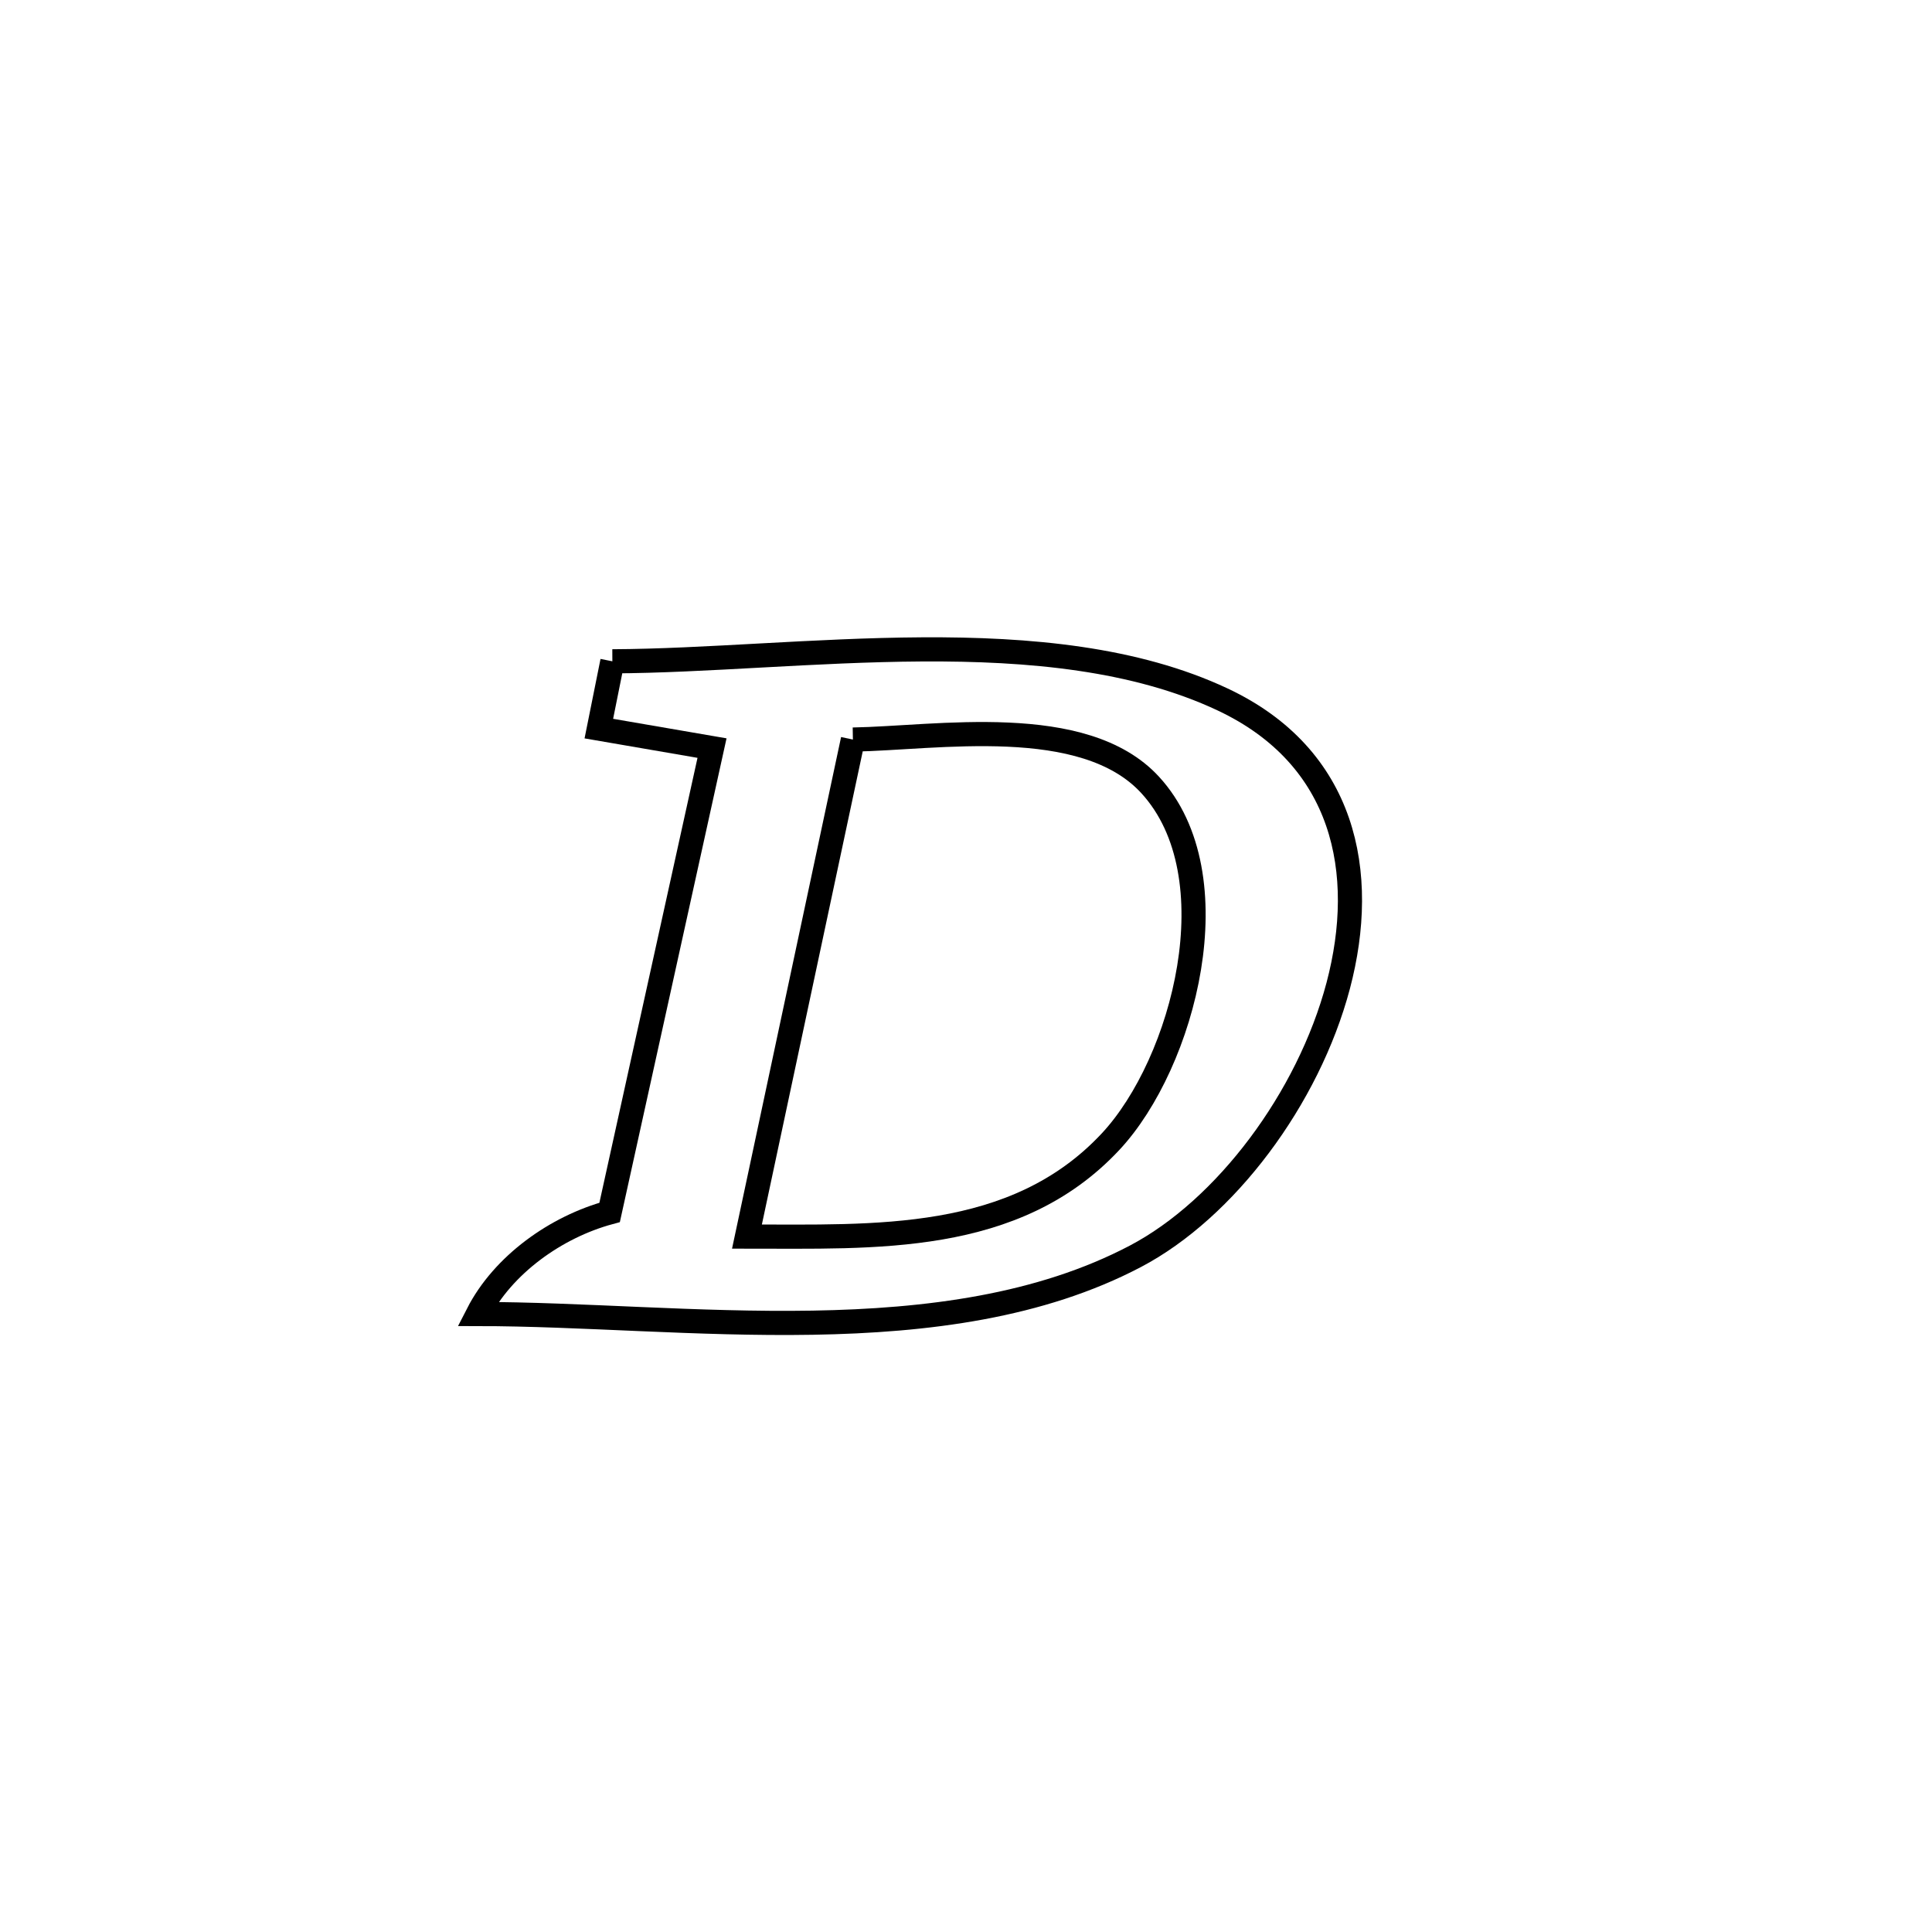 <svg xmlns="http://www.w3.org/2000/svg" viewBox="0.0 0.0 24.0 24.0" height="200px" width="200px"><path fill="none" stroke="black" stroke-width=".3" stroke-opacity="1.0"  filling="0" d="M7.607 8.215 L7.607 8.215 C8.764 8.21 10.118 8.075 11.454 8.067 C12.789 8.059 14.105 8.18 15.188 8.689 C16.707 9.403 16.995 10.839 16.624 12.244 C16.252 13.648 15.221 15.02 14.103 15.607 C12.923 16.227 11.522 16.407 10.096 16.431 C8.669 16.455 7.217 16.324 5.935 16.323 L5.935 16.323 C6.249 15.71 6.908 15.241 7.573 15.061 L7.573 15.061 C7.997 13.138 8.421 11.216 8.845 9.293 L8.845 9.293 C8.376 9.212 7.907 9.132 7.439 9.051 L7.439 9.051 C7.495 8.772 7.551 8.494 7.607 8.215 L7.607 8.215"></path>
<path fill="none" stroke="black" stroke-width=".3" stroke-opacity="1.0"  filling="0" d="M10.595 9.187 L10.595 9.187 C11.633 9.17 13.463 8.853 14.287 9.75 C15.323 10.876 14.706 13.207 13.796 14.182 C12.605 15.458 10.857 15.36 9.279 15.361 L9.279 15.361 C9.718 13.303 10.156 11.245 10.595 9.187 L10.595 9.187"></path></svg>